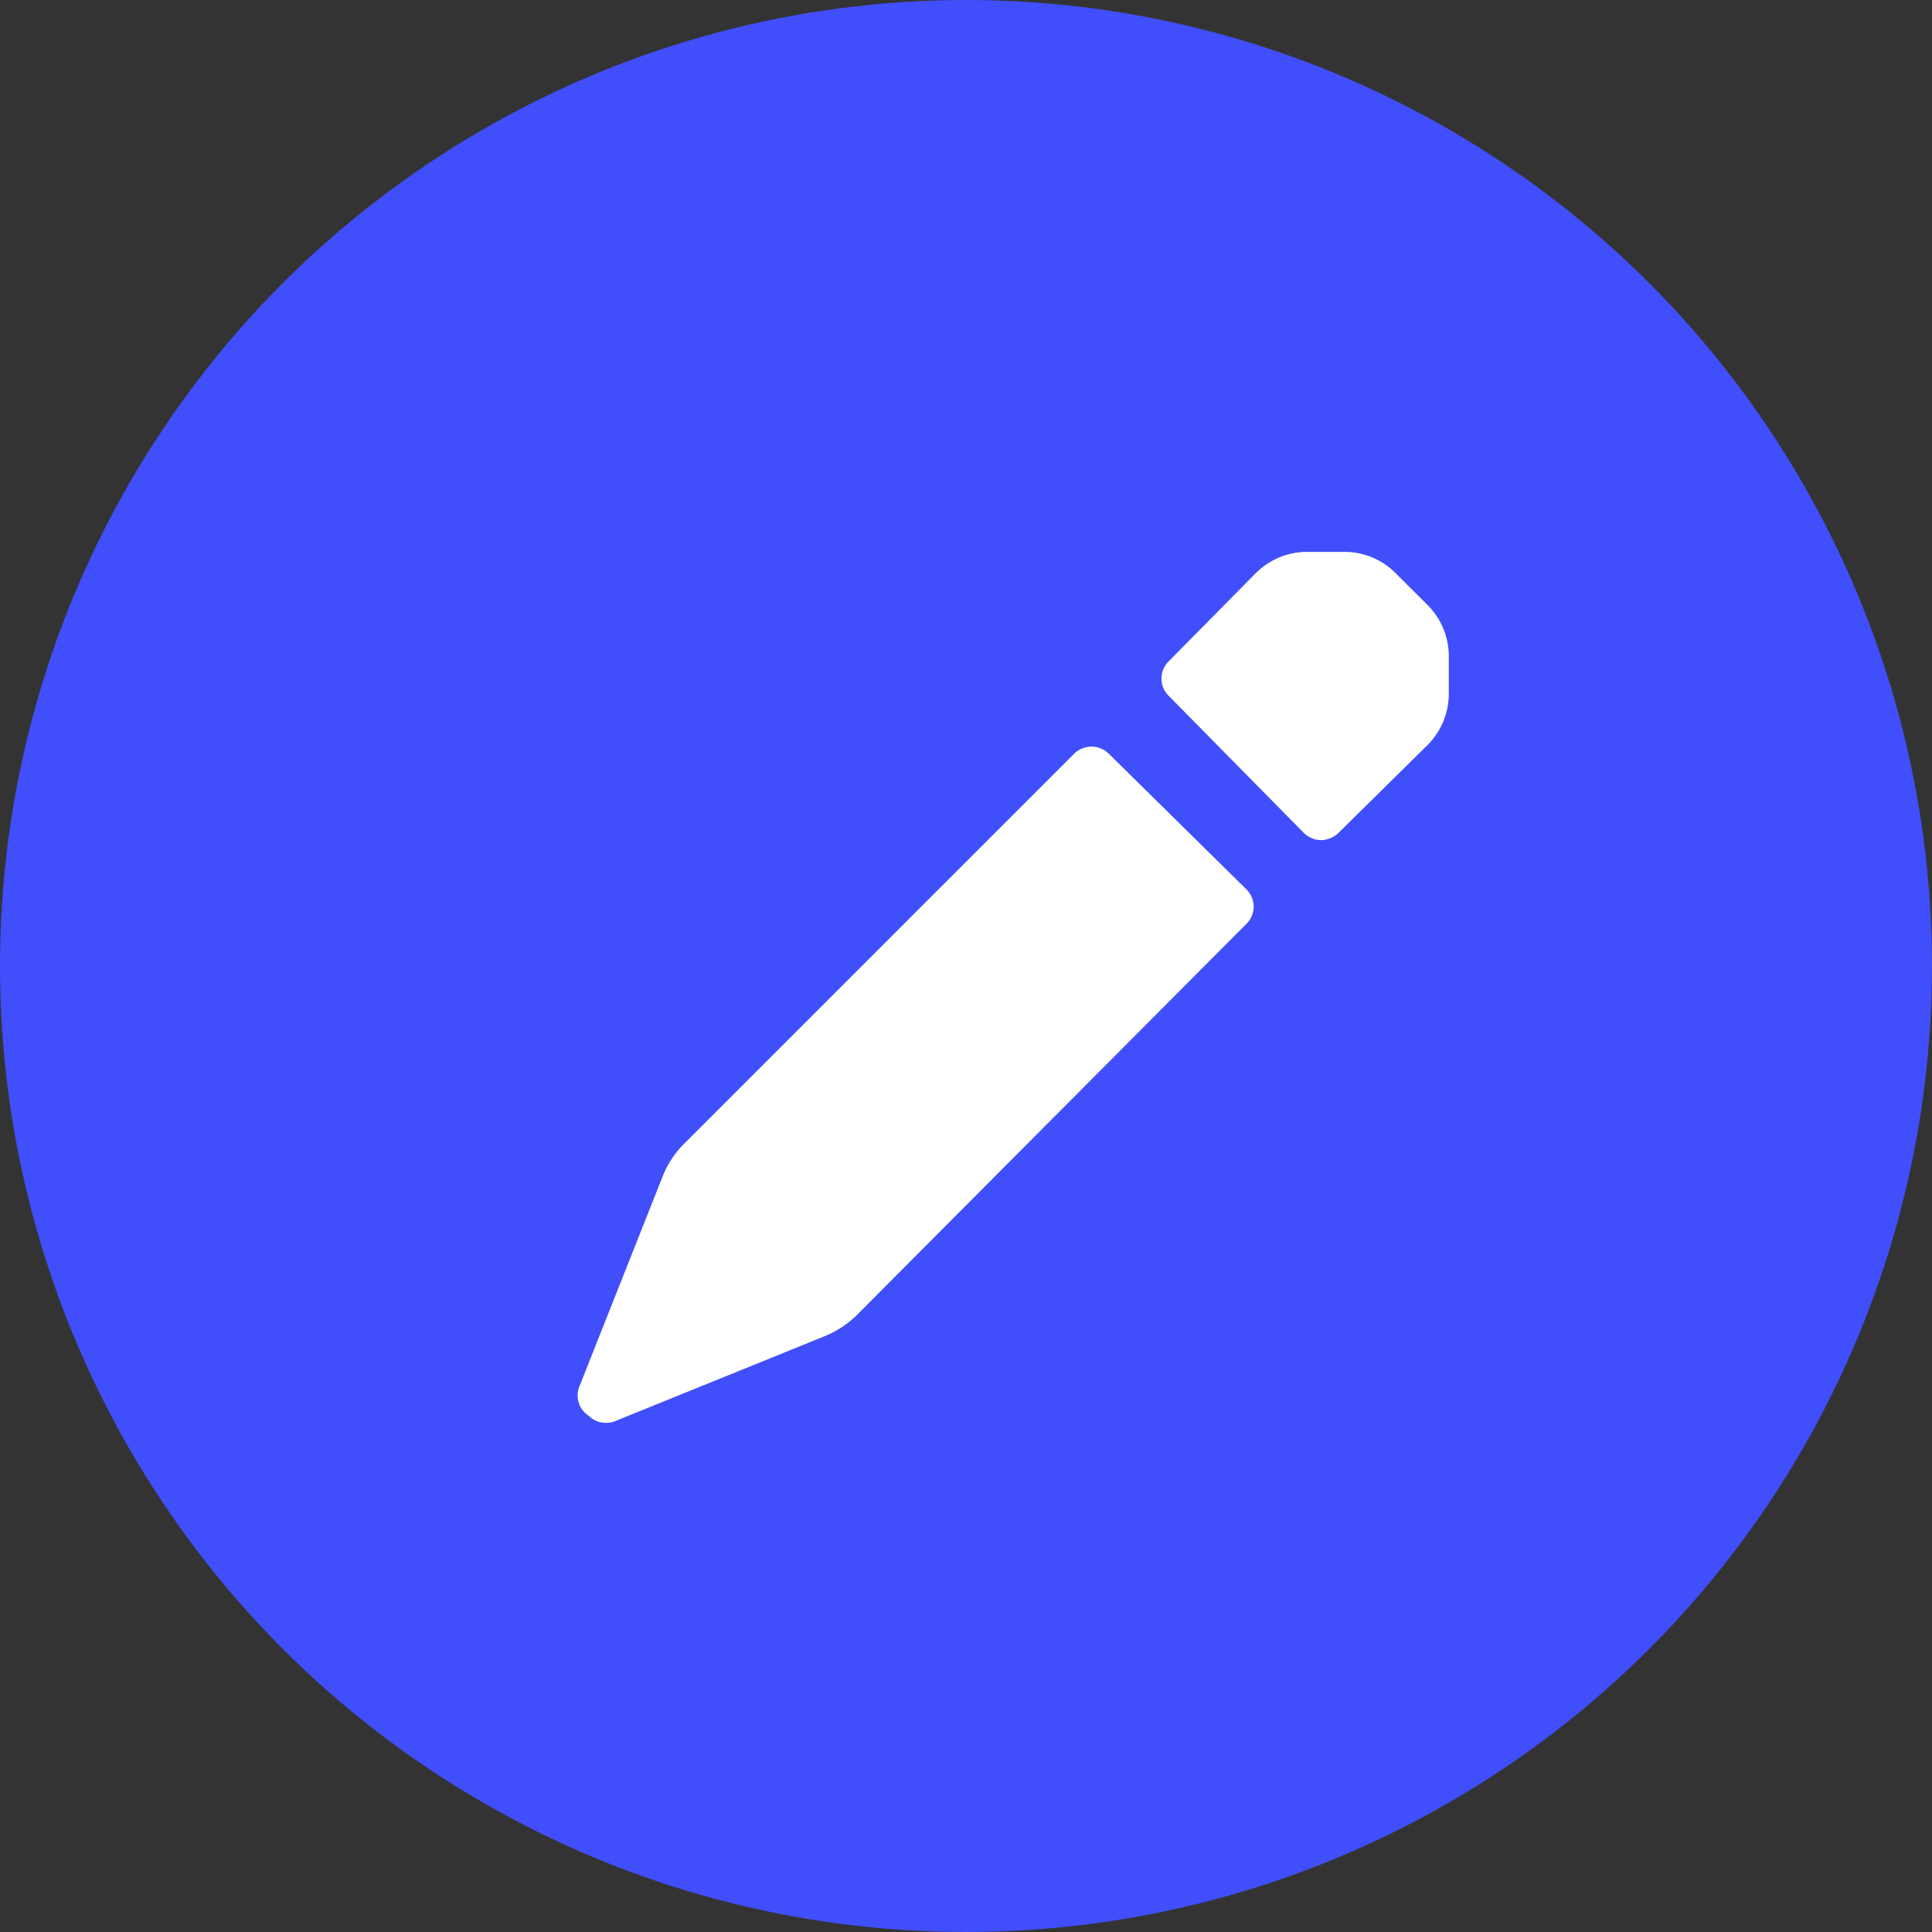 <svg xmlns="http://www.w3.org/2000/svg" width="38.152" height="38.152" viewBox="0 0 38.152 38.152"><rect x="0" y="0" width="38.152" height="38.152" fill="#333333" stroke="none"/><defs><style>.a{fill:#404efb;}.b{fill:#fff;}</style></defs><circle class="a" cx="19.076" cy="19.076" r="19.076" transform="translate(0 0)"/><g transform="translate(11.406 10.898)"><path class="b" d="M.558,17.2a.478.478,0,0,1-.337-.139.475.475,0,0,1-.181-.591l1.64-4.139a1.894,1.894,0,0,1,.429-.649l7.7-7.7a.476.476,0,0,1,.155-.1.476.476,0,0,1,.367,0,.474.474,0,0,1,.155.1l2.728,2.689a.477.477,0,0,1,0,.668L5.524,15.061a1.937,1.937,0,0,1-.649.429L.736,17.168A.471.471,0,0,1,.558,17.2ZM14.685,5.692a.465.465,0,0,1-.184-.037.474.474,0,0,1-.155-.1l-2.68-2.719a.477.477,0,0,1,0-.668L13.392.42a1.448,1.448,0,0,1,.473-.314A1.418,1.418,0,0,1,14.4,0h.744a1.421,1.421,0,0,1,1.01.42l.63.629a1.428,1.428,0,0,1,.42,1.011v.725a1.432,1.432,0,0,1-.42,1.03L15.023,5.552a.469.469,0,0,1-.155.1A.464.464,0,0,1,14.685,5.692Z" transform="translate(0 0)"/></g></svg>